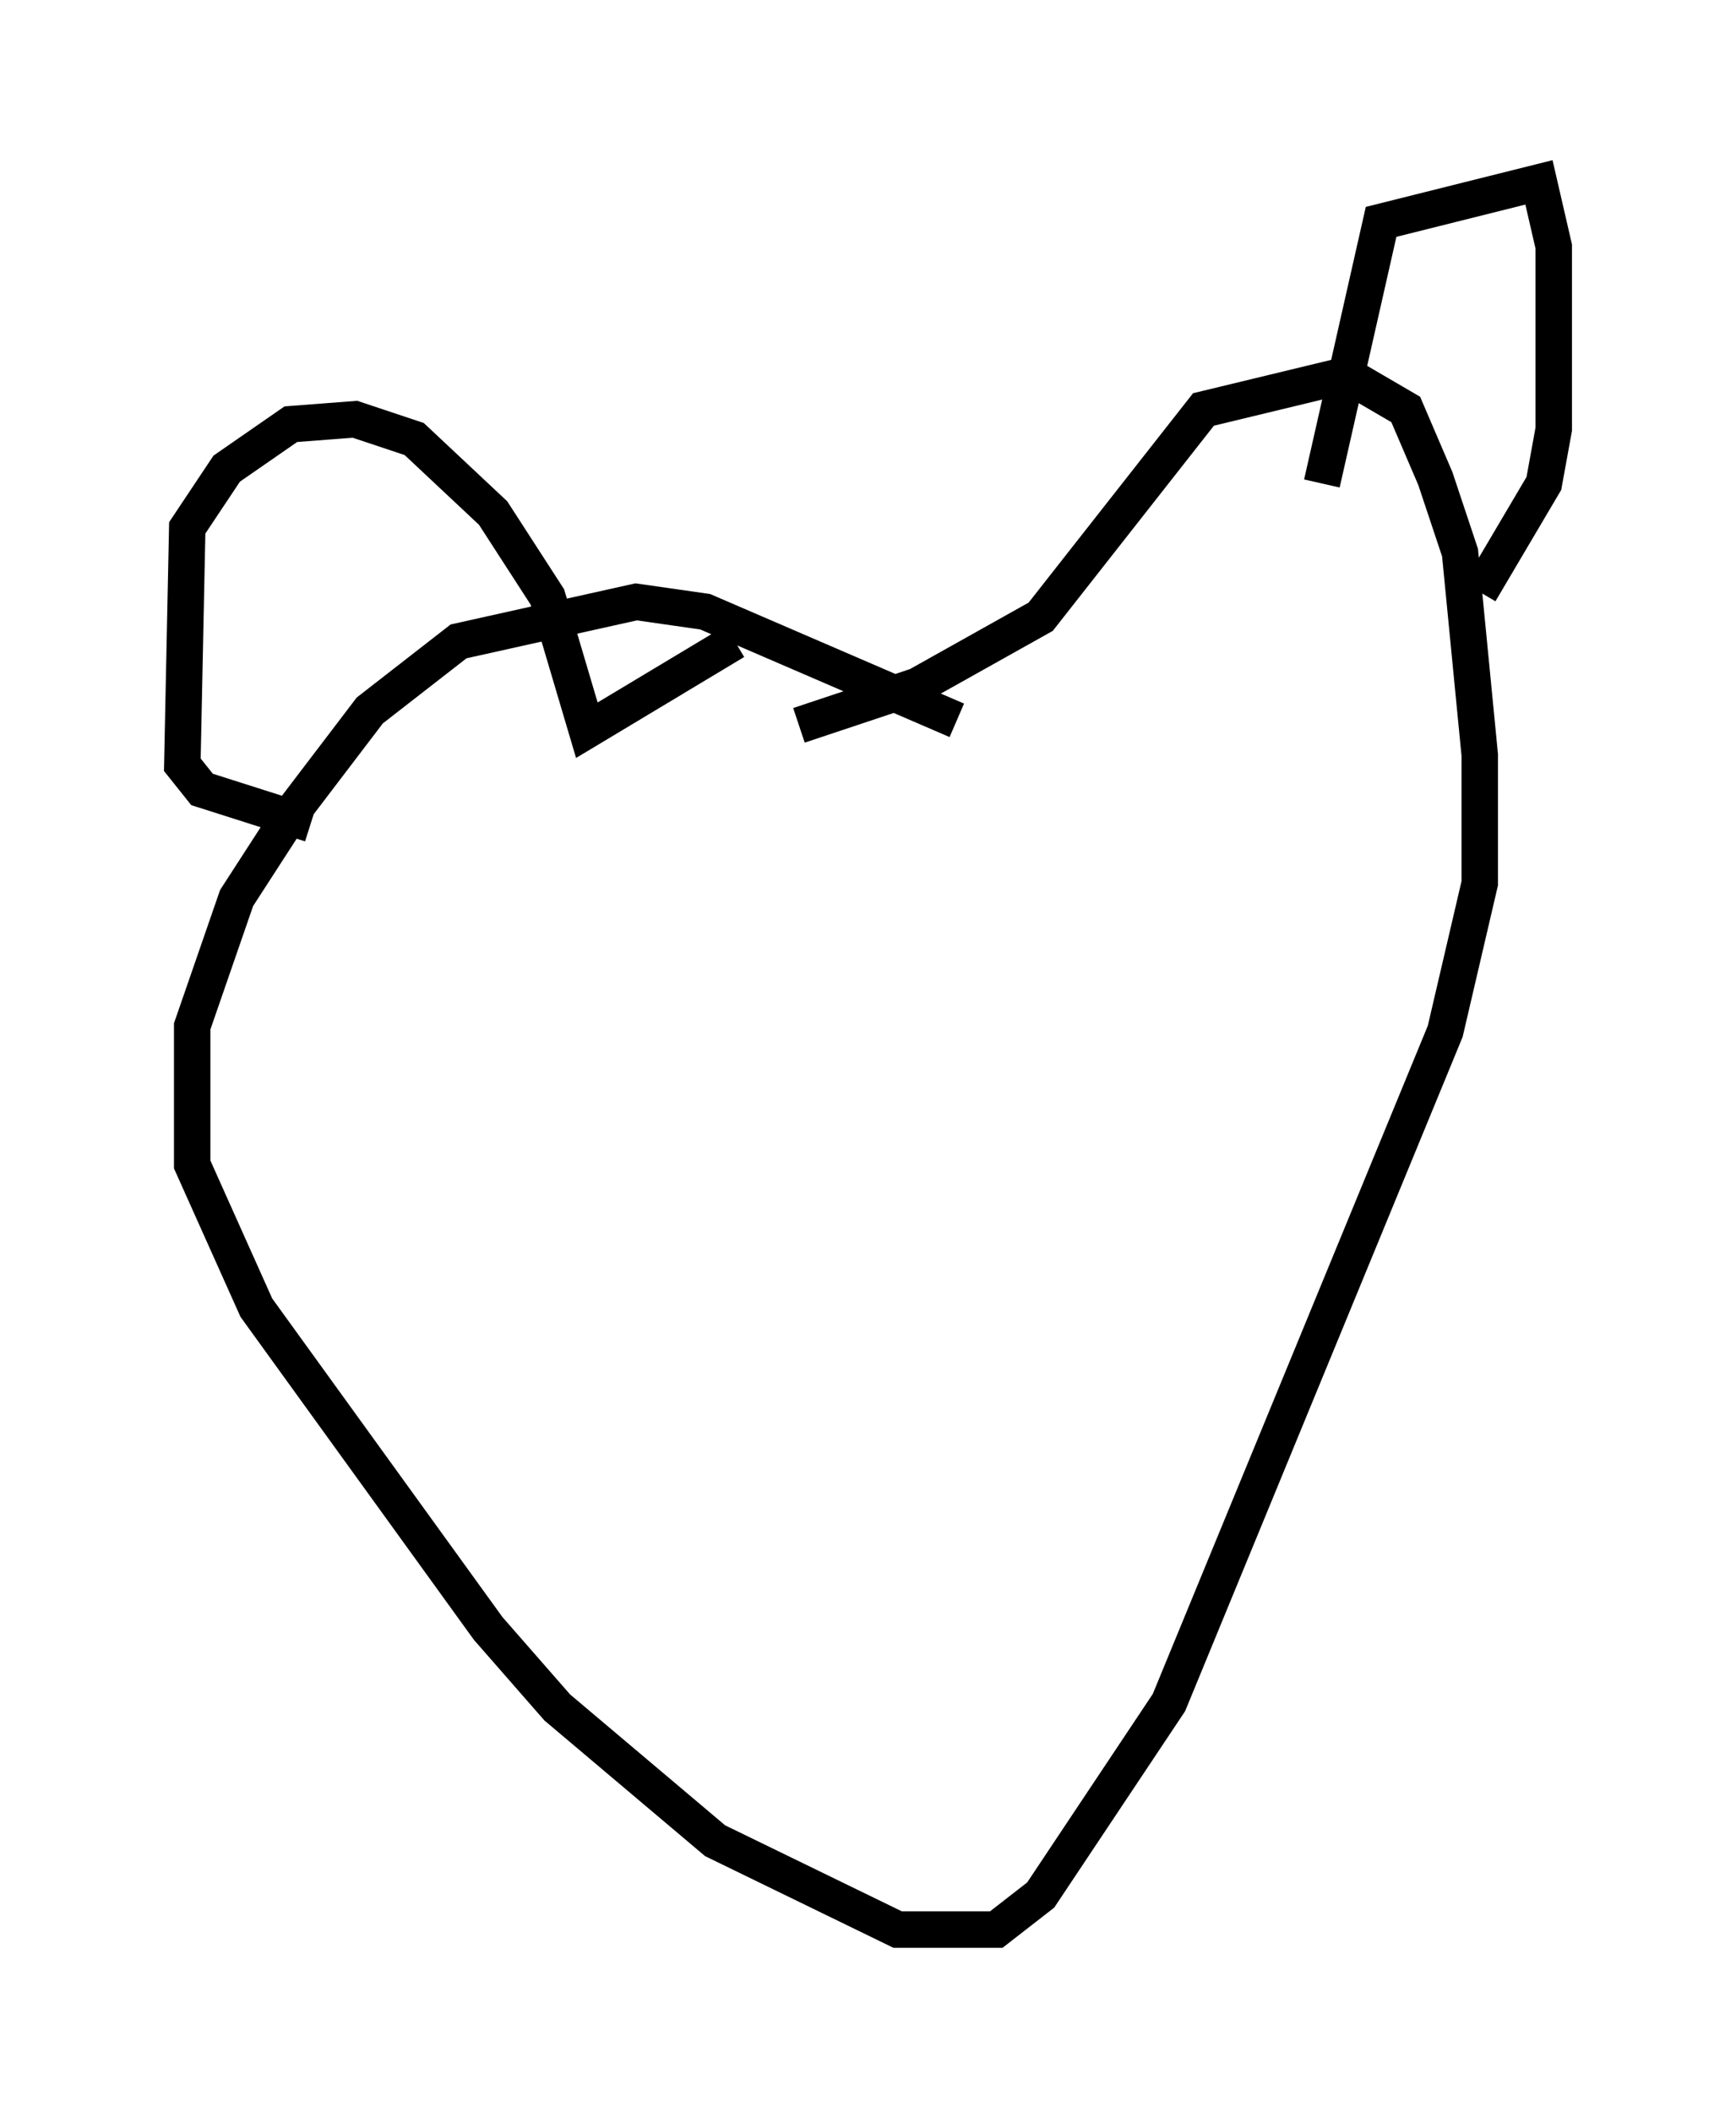 <?xml version="1.0" encoding="utf-8" ?>
<svg baseProfile="full" height="57.902" version="1.1" width="47.618" xmlns="http://www.w3.org/2000/svg" xmlns:ev="http://www.w3.org/2001/xml-events" xmlns:xlink="http://www.w3.org/1999/xlink"><defs /><rect fill="white" height="57.902" width="47.618" x="0" y="0" /><path d="M27.733, 20.832 m-1.488, -1.083 l-6.901, -2.977 -1.894, -0.271 l-4.871, 1.083 -2.436, 1.894 l-2.165, 2.842 -1.488, 2.3 l-1.218, 3.518 0.0, 3.789 l1.759, 3.924 6.36, 8.796 l1.894, 2.165 4.33, 3.654 l5.007, 2.436 2.706, 0.0 l1.218, -0.947 3.518, -5.277 l7.578, -18.403 0.947, -4.059 l0.0, -3.518 -0.541, -5.548 l-0.677, -2.03 -0.812, -1.894 l-1.624, -0.947 -3.924, 0.947 l-4.465, 5.683 -3.383, 1.894 l-3.248, 1.083 m14.344, -6.631 l1.624, -7.172 4.33, -1.083 l0.406, 1.759 0.0, 5.007 l-0.271, 1.488 -1.759, 2.977 m-20.433, 1.353 l-4.059, 2.436 -1.083, -3.654 l-1.488, -2.3 -2.165, -2.03 l-1.624, -0.541 -1.759, 0.135 l-1.759, 1.218 -1.083, 1.624 l-0.135, 6.495 0.541, 0.677 l2.977, 0.947 " fill="none" stroke="black" stroke-width="1" /></svg>